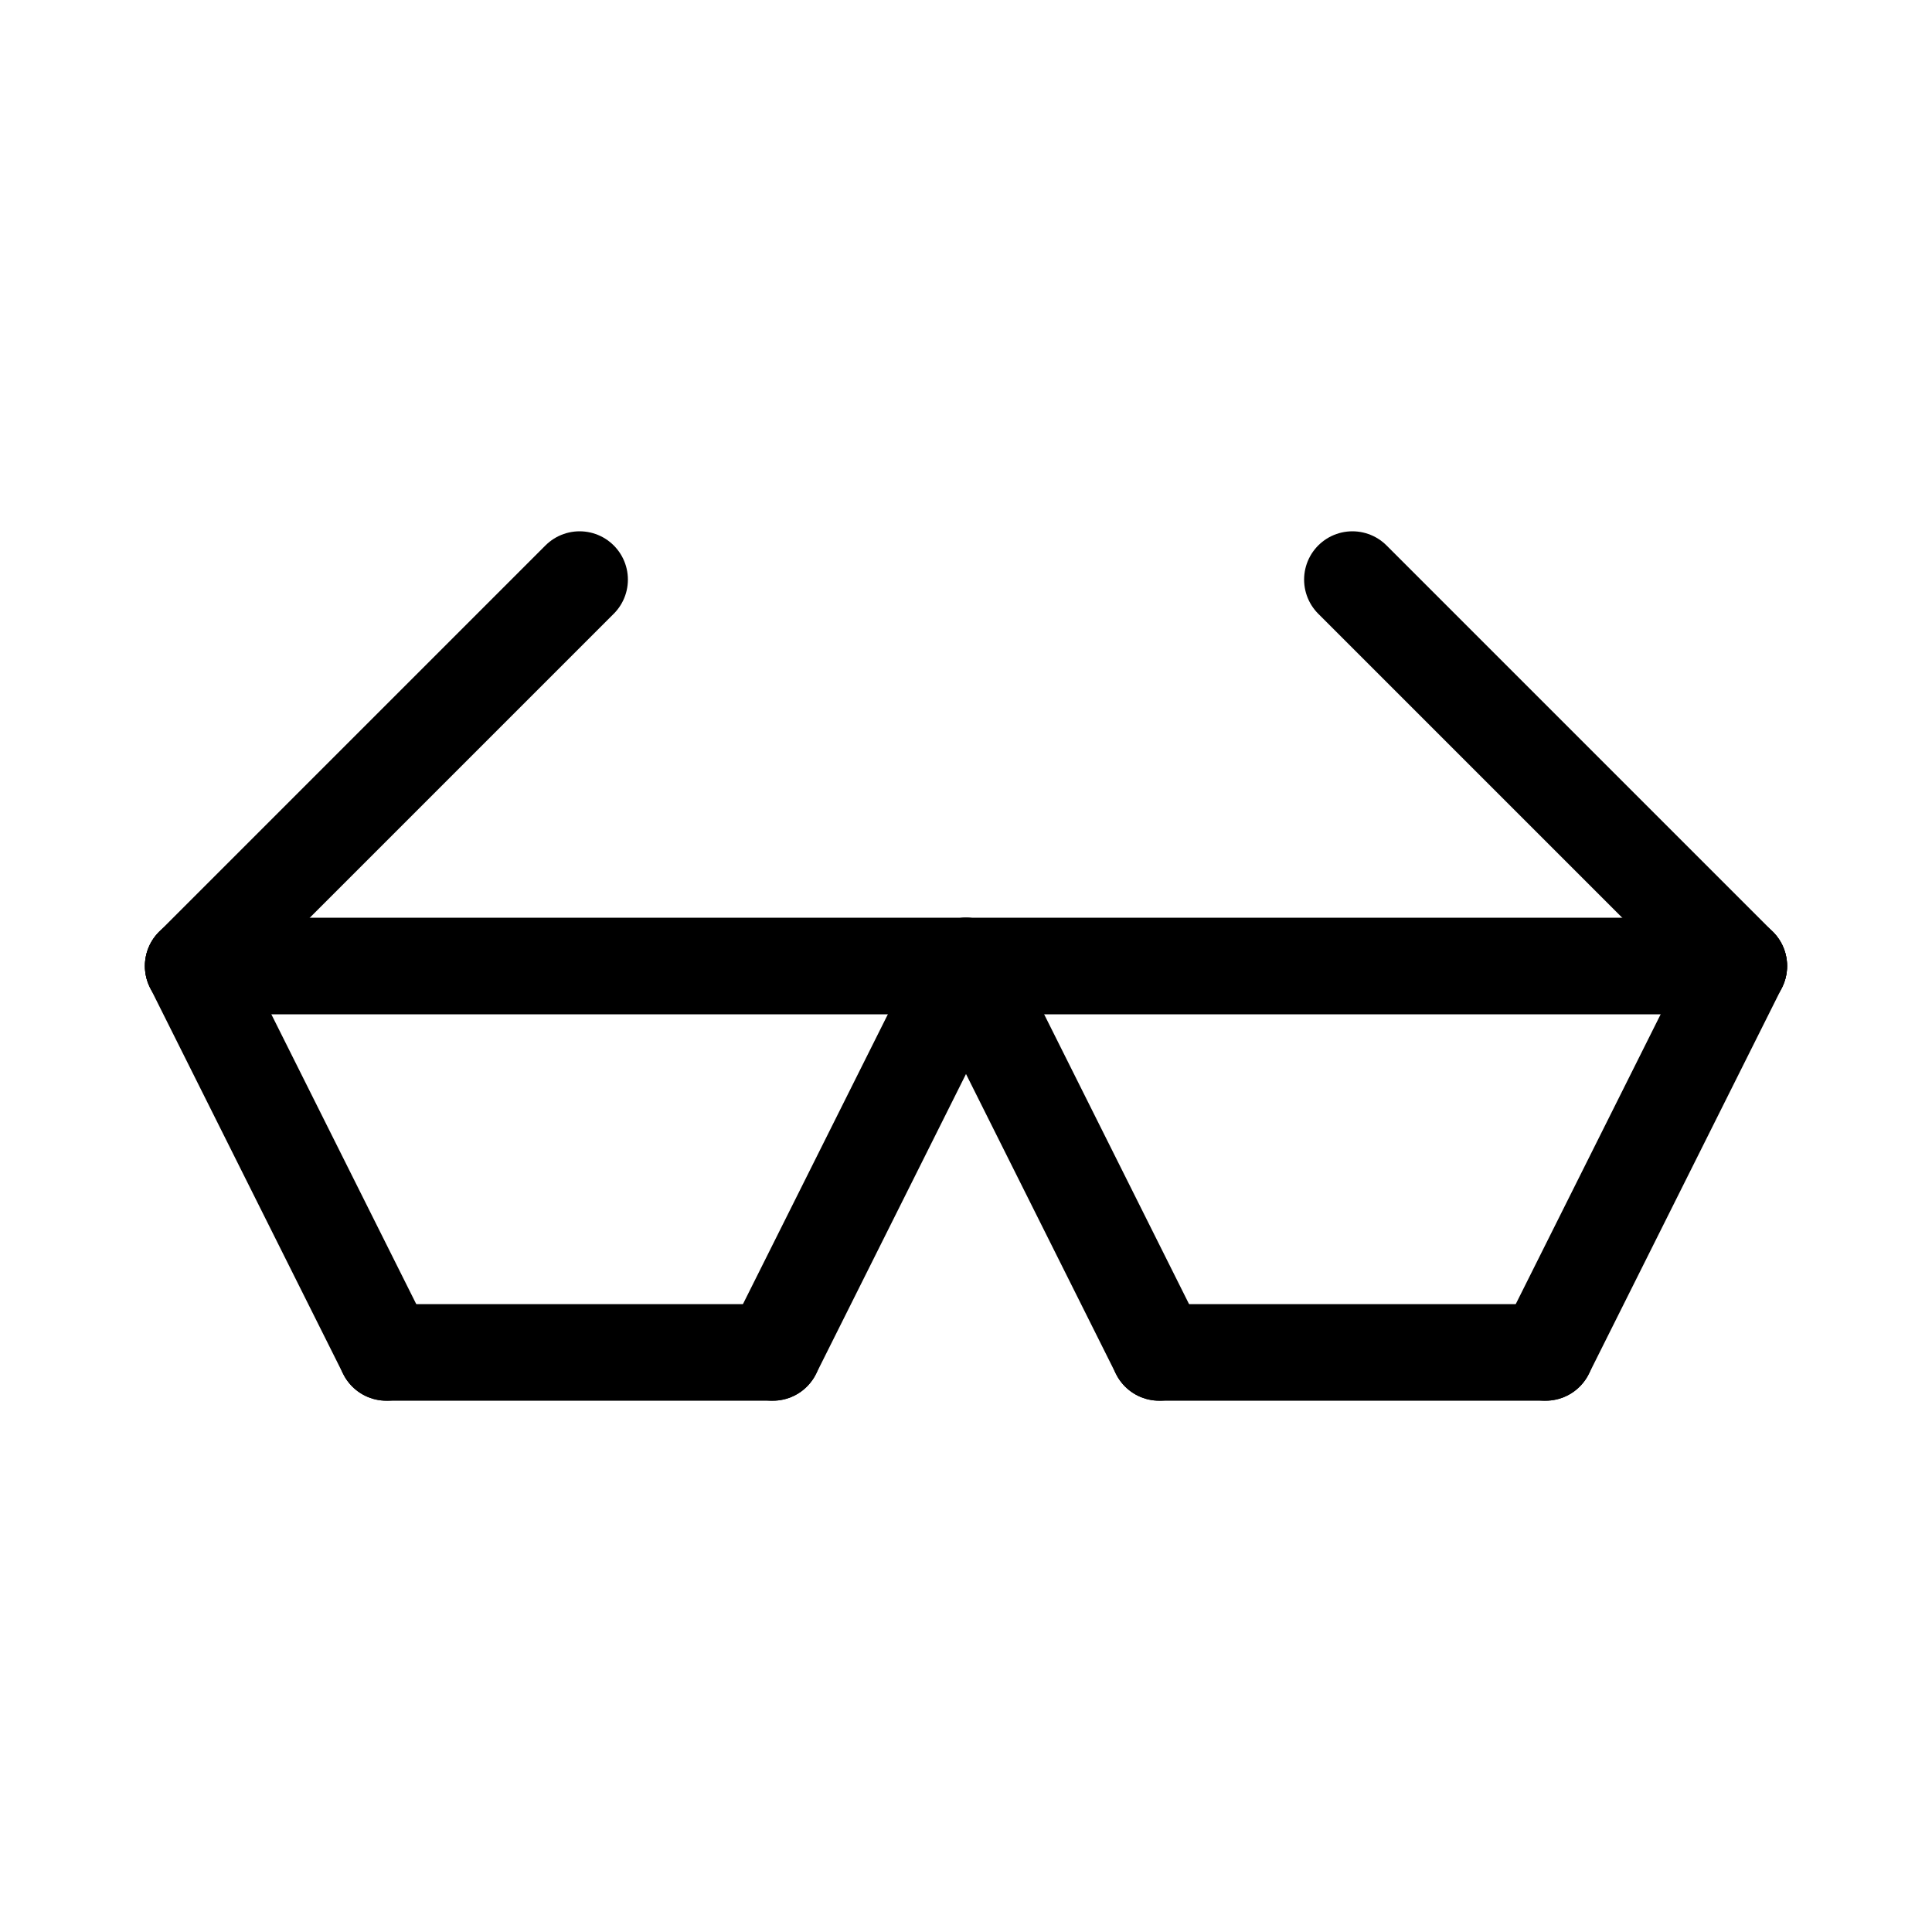 <svg id="Set_4" data-name="Set 4" xmlns="http://www.w3.org/2000/svg" viewBox="0 0 10 10"><defs><style>.cls-1{fill:none;stroke:#000;stroke-linecap:round;stroke-linejoin:round;stroke-width:0.5px;}</style></defs><title>Set_4</title><line class="cls-1" x1="1" y1="5" x2="9" y2="5"/><line class="cls-1" x1="1" y1="5" x2="2" y2="7"/><line class="cls-1" x1="2" y1="7" x2="4" y2="7"/><line class="cls-1" x1="4" y1="7" x2="5" y2="5"/><line class="cls-1" x1="5" y1="5" x2="6" y2="7"/><line class="cls-1" x1="6" y1="7" x2="8" y2="7"/><line class="cls-1" x1="8" y1="7" x2="9" y2="5"/><line class="cls-1" x1="1" y1="5" x2="3" y2="3"/><line class="cls-1" x1="9" y1="5" x2="7" y2="3"/></svg>